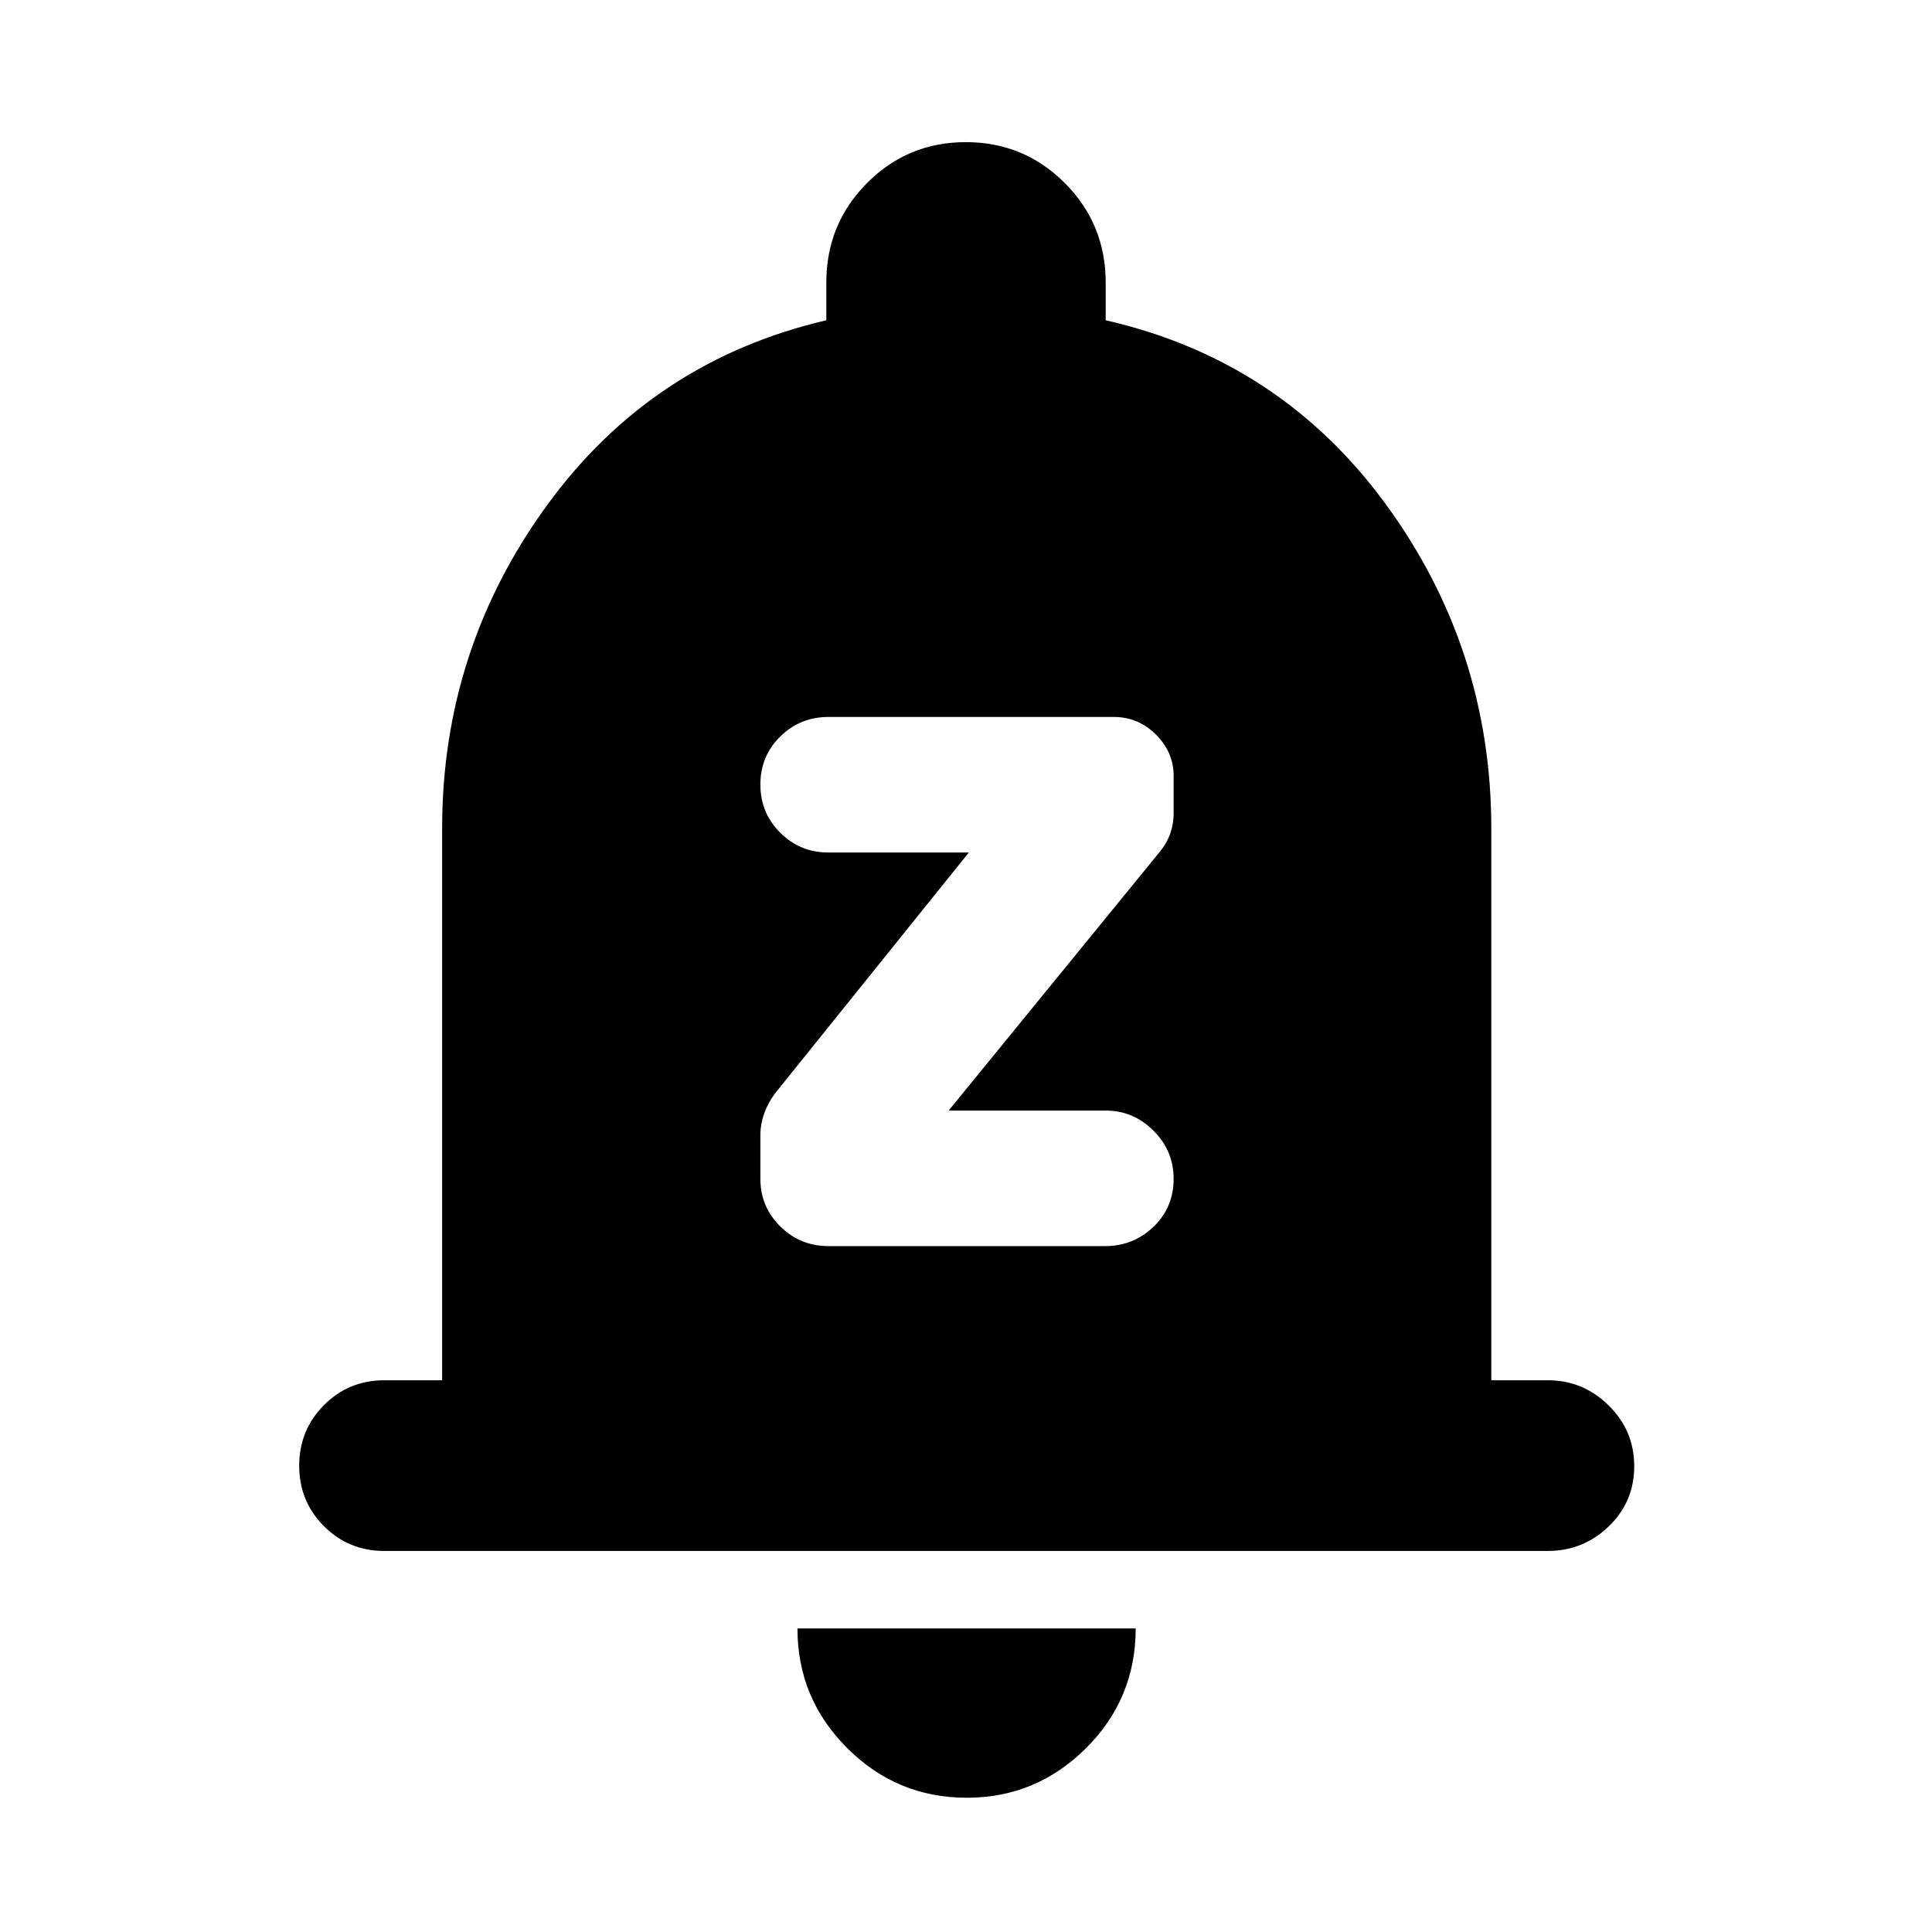 <svg xmlns="http://www.w3.org/2000/svg" height="40" viewBox="0 -960 960 960" width="40"><path d="M190.91-189.34q-17.66 0-29.95-12.32t-12.29-30.04q0-17.71 12.29-30.08 12.29-12.37 29.95-12.37h28.78v-274.18q0-89.05 52.18-160.69t138.72-91.84v-18.76q0-29.06 20.22-49.41 20.22-20.34 49.11-20.34t49.19 20.34q20.3 20.35 20.3 49.41v18.76q86.88 19.82 139.25 91.5 52.36 71.67 52.36 161.03v274.18h28.23q17.31 0 30.05 12.48 12.74 12.49 12.74 30.21 0 17.71-12.67 29.92-12.66 12.2-30.28 12.2H190.91ZM480.38-66.71q-34.74 0-59.43-24.69-24.7-24.69-24.7-59.44h168.07q0 34.95-24.72 59.54-24.72 24.59-59.22 24.59Zm68.86-274.11q13.9 0 23.91-9.58 10.02-9.57 10.02-23.83 0-13.97-10.02-23.95-10.01-9.97-23.54-9.97h-78.24l104.67-128.28q3.68-4.43 5.4-9.28 1.73-4.85 1.73-9.89v-18.85q0-11.8-8.8-20.55-8.79-8.75-20.94-8.75H411.66q-14.08 0-23.95 9.72-9.88 9.72-9.88 23.86 0 14.14 9.88 23.95 9.87 9.81 23.79 9.81h69.93L385.9-417.68q-3.91 4.88-5.99 10.5-2.08 5.61-2.08 11.22v21.8q0 13.73 9.86 23.53 9.86 9.81 23.97 9.81h137.58Z"/></svg>